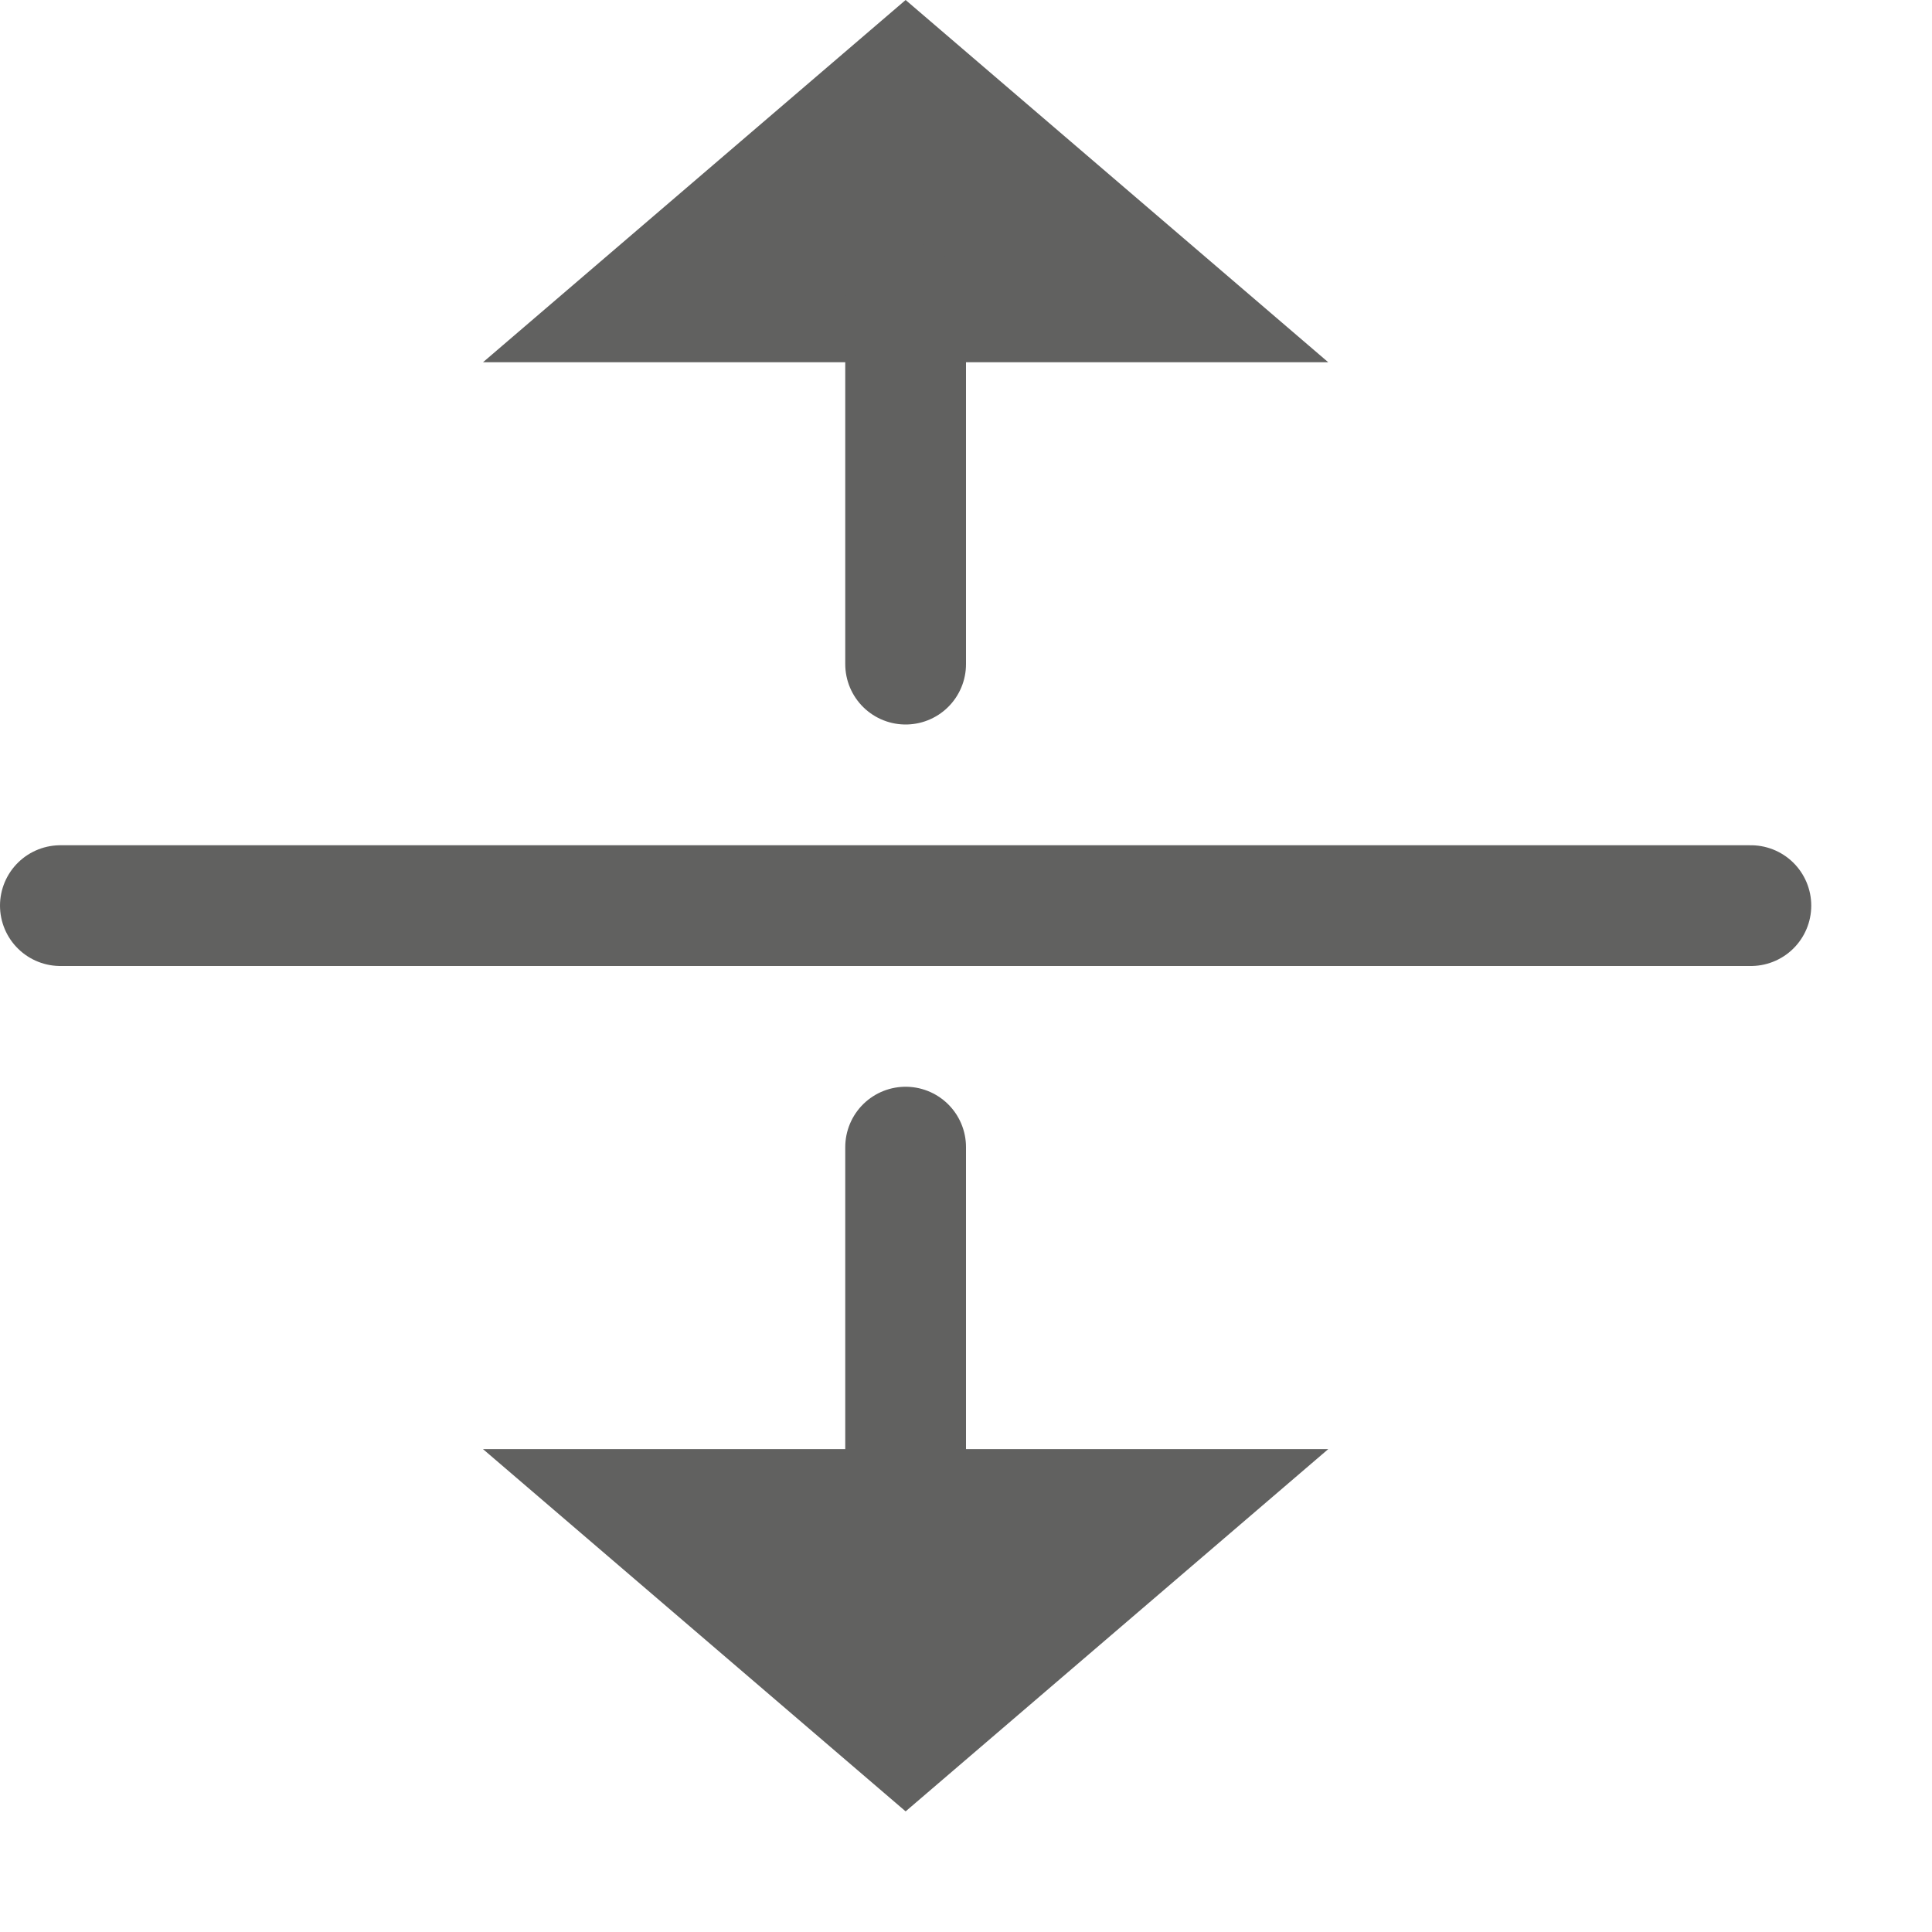 <svg width="16" height="16" viewBox="0 0 16 16" fill="none" xmlns="http://www.w3.org/2000/svg">
<path d="M11 12.001L7.5 15.001L4 12.001H11Z" fill="#616160"/>
<path d="M4 3L7.5 0L11 3L4 3Z" fill="#616160"/>
<path d="M0.5 7.5L14.5 7.5" stroke="#616160" stroke-linecap="round"/>
<path d="M7.5 5.5V2.5" stroke="#616160" stroke-linecap="round"/>
<path d="M7.5 12.5V9.5" stroke="#616160" stroke-linecap="round"/>
</svg>
